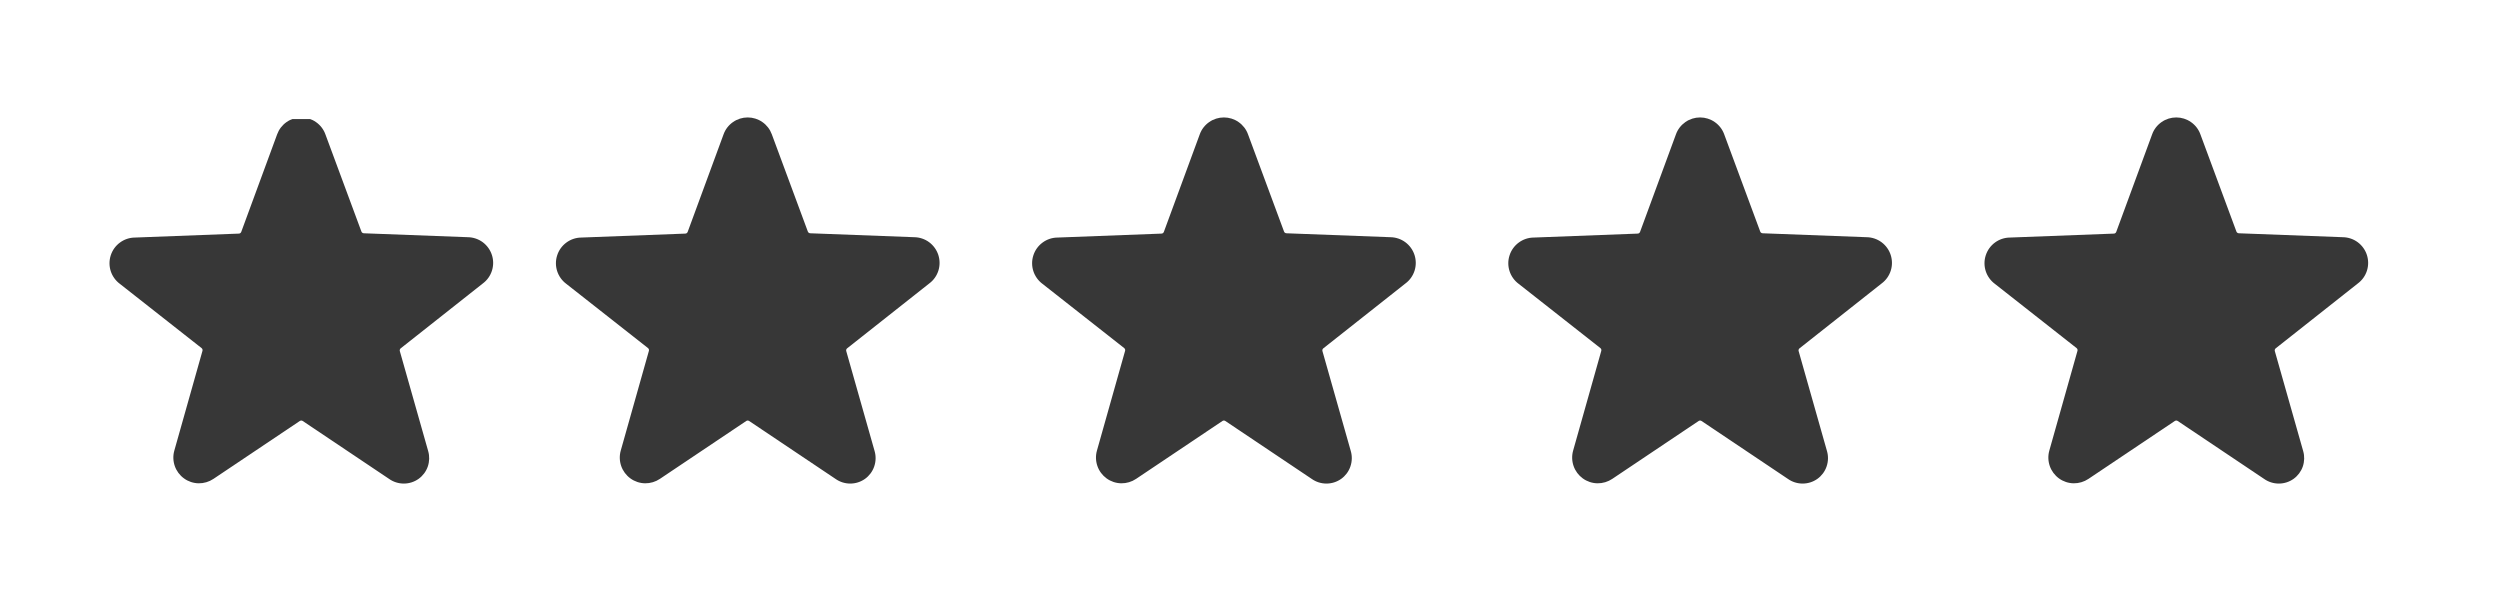 <svg width="84" height="20" viewBox="0 0 84 20" fill="none" xmlns="http://www.w3.org/2000/svg">
<path d="M31.222 9.525C31.367 9.418 31.474 9.268 31.529 9.096C31.584 8.924 31.583 8.74 31.528 8.568C31.473 8.397 31.365 8.247 31.22 8.139C31.076 8.032 30.901 7.973 30.721 7.97L27.221 7.838C27.203 7.836 27.187 7.83 27.173 7.82C27.159 7.81 27.149 7.796 27.143 7.779L25.933 4.513C25.872 4.346 25.762 4.203 25.617 4.102C25.472 4 25.299 3.946 25.122 3.946C24.945 3.946 24.773 4 24.628 4.102C24.483 4.203 24.372 4.346 24.312 4.513L23.106 7.791C23.1 7.807 23.09 7.821 23.076 7.832C23.062 7.842 23.046 7.848 23.028 7.849L19.528 7.982C19.348 7.984 19.173 8.044 19.029 8.151C18.884 8.258 18.776 8.408 18.721 8.58C18.665 8.751 18.665 8.936 18.72 9.108C18.775 9.279 18.882 9.429 19.027 9.537L21.772 11.695C21.786 11.706 21.796 11.721 21.802 11.737C21.807 11.754 21.808 11.772 21.803 11.789L20.858 15.137C20.809 15.308 20.814 15.489 20.872 15.657C20.93 15.825 21.038 15.97 21.181 16.074C21.325 16.179 21.497 16.236 21.675 16.239C21.852 16.241 22.026 16.189 22.173 16.09L25.074 14.145C25.088 14.136 25.105 14.13 25.122 14.13C25.14 14.13 25.157 14.136 25.171 14.145L28.072 16.09C28.217 16.193 28.39 16.248 28.568 16.248C28.746 16.248 28.919 16.193 29.064 16.09C29.207 15.987 29.316 15.842 29.373 15.675C29.431 15.507 29.436 15.326 29.387 15.157L28.434 11.797C28.429 11.78 28.429 11.762 28.435 11.745C28.44 11.728 28.451 11.714 28.465 11.703L31.222 9.525Z" fill="#373737"/>
<path d="M47.222 9.525C47.367 9.418 47.474 9.268 47.529 9.096C47.584 8.924 47.583 8.74 47.528 8.568C47.473 8.397 47.365 8.247 47.22 8.139C47.075 8.032 46.901 7.973 46.721 7.97L43.221 7.838C43.203 7.836 43.187 7.83 43.173 7.82C43.159 7.81 43.149 7.796 43.143 7.779L41.933 4.513C41.873 4.346 41.762 4.203 41.617 4.102C41.472 4 41.299 3.946 41.123 3.946C40.946 3.946 40.773 4 40.628 4.102C40.483 4.203 40.372 4.346 40.312 4.513L39.106 7.791C39.1 7.807 39.09 7.821 39.076 7.832C39.062 7.842 39.045 7.848 39.028 7.849L35.528 7.982C35.348 7.984 35.173 8.044 35.029 8.151C34.884 8.258 34.776 8.408 34.721 8.58C34.665 8.751 34.665 8.936 34.72 9.108C34.775 9.279 34.882 9.429 35.027 9.537L37.772 11.695C37.786 11.706 37.796 11.721 37.802 11.737C37.807 11.754 37.808 11.772 37.803 11.789L36.858 15.137C36.809 15.308 36.814 15.489 36.872 15.657C36.93 15.825 37.038 15.97 37.181 16.074C37.325 16.179 37.497 16.236 37.675 16.239C37.852 16.241 38.026 16.189 38.173 16.09L41.074 14.145C41.088 14.136 41.105 14.13 41.123 14.13C41.14 14.13 41.157 14.136 41.171 14.145L44.072 16.09C44.217 16.193 44.39 16.248 44.568 16.248C44.746 16.248 44.919 16.193 45.064 16.09C45.208 15.987 45.316 15.842 45.373 15.675C45.431 15.507 45.436 15.326 45.387 15.157L44.434 11.797C44.429 11.78 44.429 11.762 44.435 11.745C44.44 11.728 44.451 11.714 44.465 11.703L47.222 9.525Z" fill="#373737"/>
<path d="M63.222 9.525C63.367 9.418 63.474 9.268 63.529 9.096C63.584 8.924 63.583 8.74 63.528 8.568C63.473 8.397 63.365 8.247 63.22 8.139C63.075 8.032 62.901 7.973 62.721 7.97L59.221 7.838C59.203 7.836 59.187 7.83 59.173 7.82C59.159 7.81 59.149 7.796 59.143 7.779L57.933 4.513C57.873 4.346 57.762 4.203 57.617 4.102C57.472 4 57.299 3.946 57.123 3.946C56.946 3.946 56.773 4 56.628 4.102C56.483 4.203 56.372 4.346 56.312 4.513L55.106 7.791C55.1 7.807 55.09 7.821 55.076 7.832C55.062 7.842 55.045 7.848 55.028 7.849L51.528 7.982C51.348 7.984 51.173 8.044 51.029 8.151C50.884 8.258 50.776 8.408 50.721 8.58C50.665 8.751 50.665 8.936 50.72 9.108C50.775 9.279 50.882 9.429 51.027 9.537L53.772 11.695C53.786 11.706 53.796 11.721 53.802 11.737C53.807 11.754 53.808 11.772 53.803 11.789L52.858 15.137C52.809 15.308 52.814 15.489 52.872 15.657C52.93 15.825 53.038 15.97 53.181 16.074C53.325 16.179 53.497 16.236 53.675 16.239C53.852 16.241 54.026 16.189 54.173 16.09L57.074 14.145C57.088 14.136 57.105 14.13 57.123 14.13C57.14 14.13 57.157 14.136 57.171 14.145L60.072 16.09C60.217 16.193 60.39 16.248 60.568 16.248C60.746 16.248 60.919 16.193 61.064 16.09C61.208 15.987 61.316 15.842 61.373 15.675C61.431 15.507 61.436 15.326 61.387 15.157L60.434 11.797C60.429 11.78 60.429 11.762 60.435 11.745C60.44 11.728 60.451 11.714 60.465 11.703L63.222 9.525Z" fill="#373737"/>
<path d="M79.222 9.525C79.367 9.418 79.474 9.268 79.529 9.096C79.584 8.924 79.583 8.74 79.528 8.568C79.473 8.397 79.365 8.247 79.22 8.139C79.076 8.032 78.901 7.973 78.721 7.97L75.221 7.838C75.203 7.836 75.187 7.83 75.173 7.82C75.159 7.81 75.149 7.796 75.143 7.779L73.933 4.513C73.873 4.346 73.762 4.203 73.617 4.102C73.472 4 73.299 3.946 73.123 3.946C72.945 3.946 72.773 4 72.628 4.102C72.483 4.203 72.372 4.346 72.312 4.513L71.106 7.791C71.1 7.807 71.09 7.821 71.076 7.832C71.062 7.842 71.046 7.848 71.028 7.849L67.528 7.982C67.348 7.984 67.173 8.044 67.028 8.151C66.884 8.258 66.776 8.408 66.721 8.58C66.665 8.751 66.665 8.936 66.72 9.108C66.775 9.279 66.882 9.429 67.027 9.537L69.772 11.695C69.786 11.706 69.796 11.721 69.802 11.737C69.807 11.754 69.808 11.772 69.803 11.789L68.858 15.137C68.809 15.308 68.814 15.489 68.872 15.657C68.93 15.825 69.038 15.97 69.181 16.074C69.325 16.179 69.497 16.236 69.675 16.239C69.852 16.241 70.026 16.189 70.173 16.09L73.074 14.145C73.088 14.136 73.105 14.13 73.123 14.13C73.14 14.13 73.157 14.136 73.171 14.145L76.072 16.09C76.217 16.193 76.39 16.248 76.568 16.248C76.746 16.248 76.919 16.193 77.064 16.09C77.207 15.987 77.316 15.842 77.374 15.675C77.431 15.507 77.436 15.326 77.387 15.157L76.434 11.797C76.429 11.78 76.429 11.762 76.435 11.745C76.44 11.728 76.451 11.714 76.465 11.703L79.222 9.525Z" fill="#373737"/>
<g clip-path="url(#clip0_225_1022)">
<path d="M16.222 9.525C16.367 9.418 16.474 9.268 16.529 9.096C16.584 8.924 16.584 8.74 16.528 8.568C16.473 8.397 16.365 8.247 16.221 8.139C16.076 8.032 15.901 7.973 15.721 7.97L12.221 7.838C12.203 7.836 12.187 7.83 12.173 7.82C12.159 7.81 12.149 7.796 12.143 7.779L10.933 4.513C10.873 4.346 10.762 4.203 10.617 4.102C10.472 4 10.3 3.946 10.123 3.946C9.946 3.946 9.773 4 9.628 4.102C9.483 4.203 9.373 4.346 9.312 4.513L8.106 7.791C8.1 7.807 8.09 7.821 8.076 7.832C8.062 7.842 8.046 7.848 8.028 7.849L4.528 7.982C4.348 7.984 4.173 8.044 4.029 8.151C3.884 8.258 3.776 8.408 3.721 8.58C3.666 8.751 3.665 8.936 3.72 9.108C3.775 9.279 3.882 9.429 4.027 9.537L6.772 11.695C6.786 11.706 6.796 11.721 6.802 11.737C6.807 11.754 6.808 11.772 6.803 11.789L5.858 15.137C5.809 15.308 5.814 15.489 5.872 15.657C5.93 15.825 6.038 15.97 6.182 16.074C6.325 16.179 6.497 16.236 6.675 16.239C6.852 16.241 7.026 16.189 7.173 16.09L10.074 14.145C10.088 14.136 10.105 14.13 10.123 14.13C10.14 14.13 10.157 14.136 10.171 14.145L13.072 16.09C13.217 16.193 13.39 16.248 13.568 16.248C13.746 16.248 13.919 16.193 14.064 16.09C14.208 15.987 14.316 15.842 14.374 15.675C14.431 15.507 14.436 15.326 14.387 15.157L13.434 11.797C13.429 11.78 13.429 11.762 13.435 11.745C13.44 11.728 13.451 11.714 13.465 11.703L16.222 9.525Z" fill="#373737"/>
</g>
<defs>
<clipPath id="clip0_225_1022">
<rect width="14" height="14" fill="white" transform="translate(3 4)"/>
</clipPath>
</defs>
</svg>
